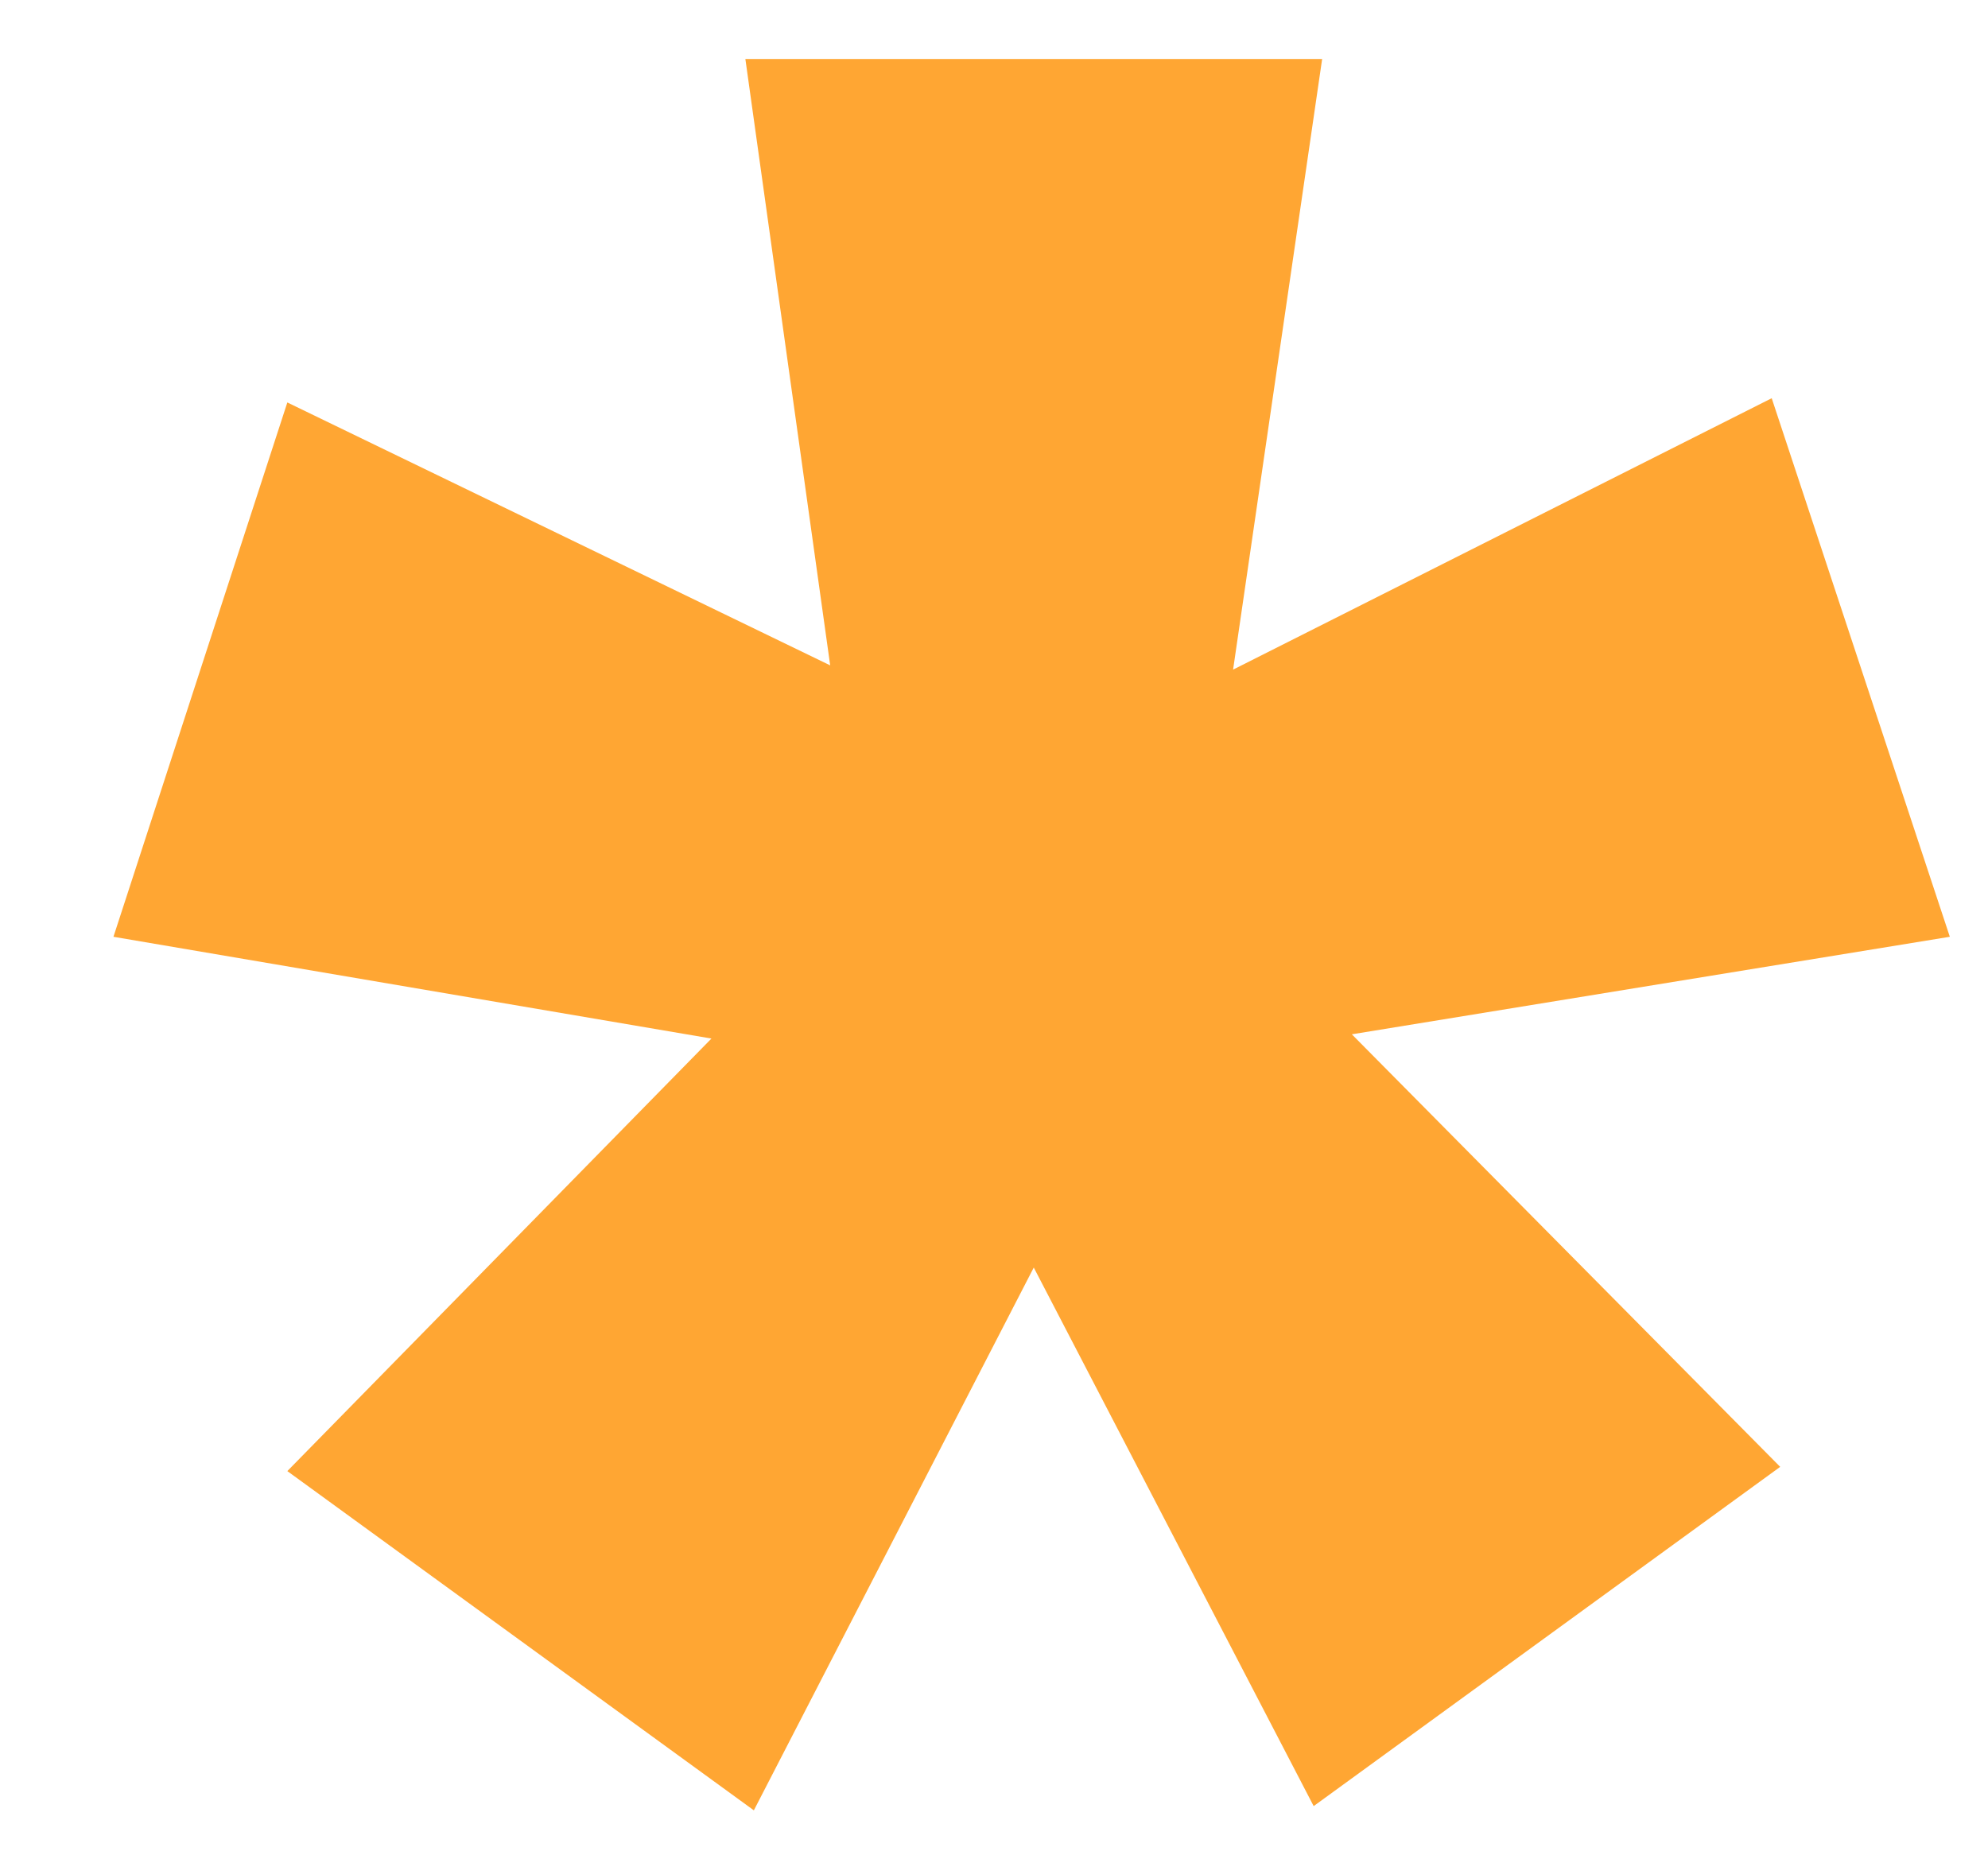 <svg width="15" height="14" viewBox="0 0 15 14" fill="none" xmlns="http://www.w3.org/2000/svg">
<path d="M14.712 7.069L10.2 7.805L13.432 11.069L9.912 13.629L7.8 9.565L5.688 13.661L2.168 11.101L5.368 7.837L0.856 7.069L2.168 3.037L6.264 5.021L5.624 0.445H9.976L9.304 5.053L13.368 3.005L14.712 7.069Z" fill="#FFA633"/>
</svg>
